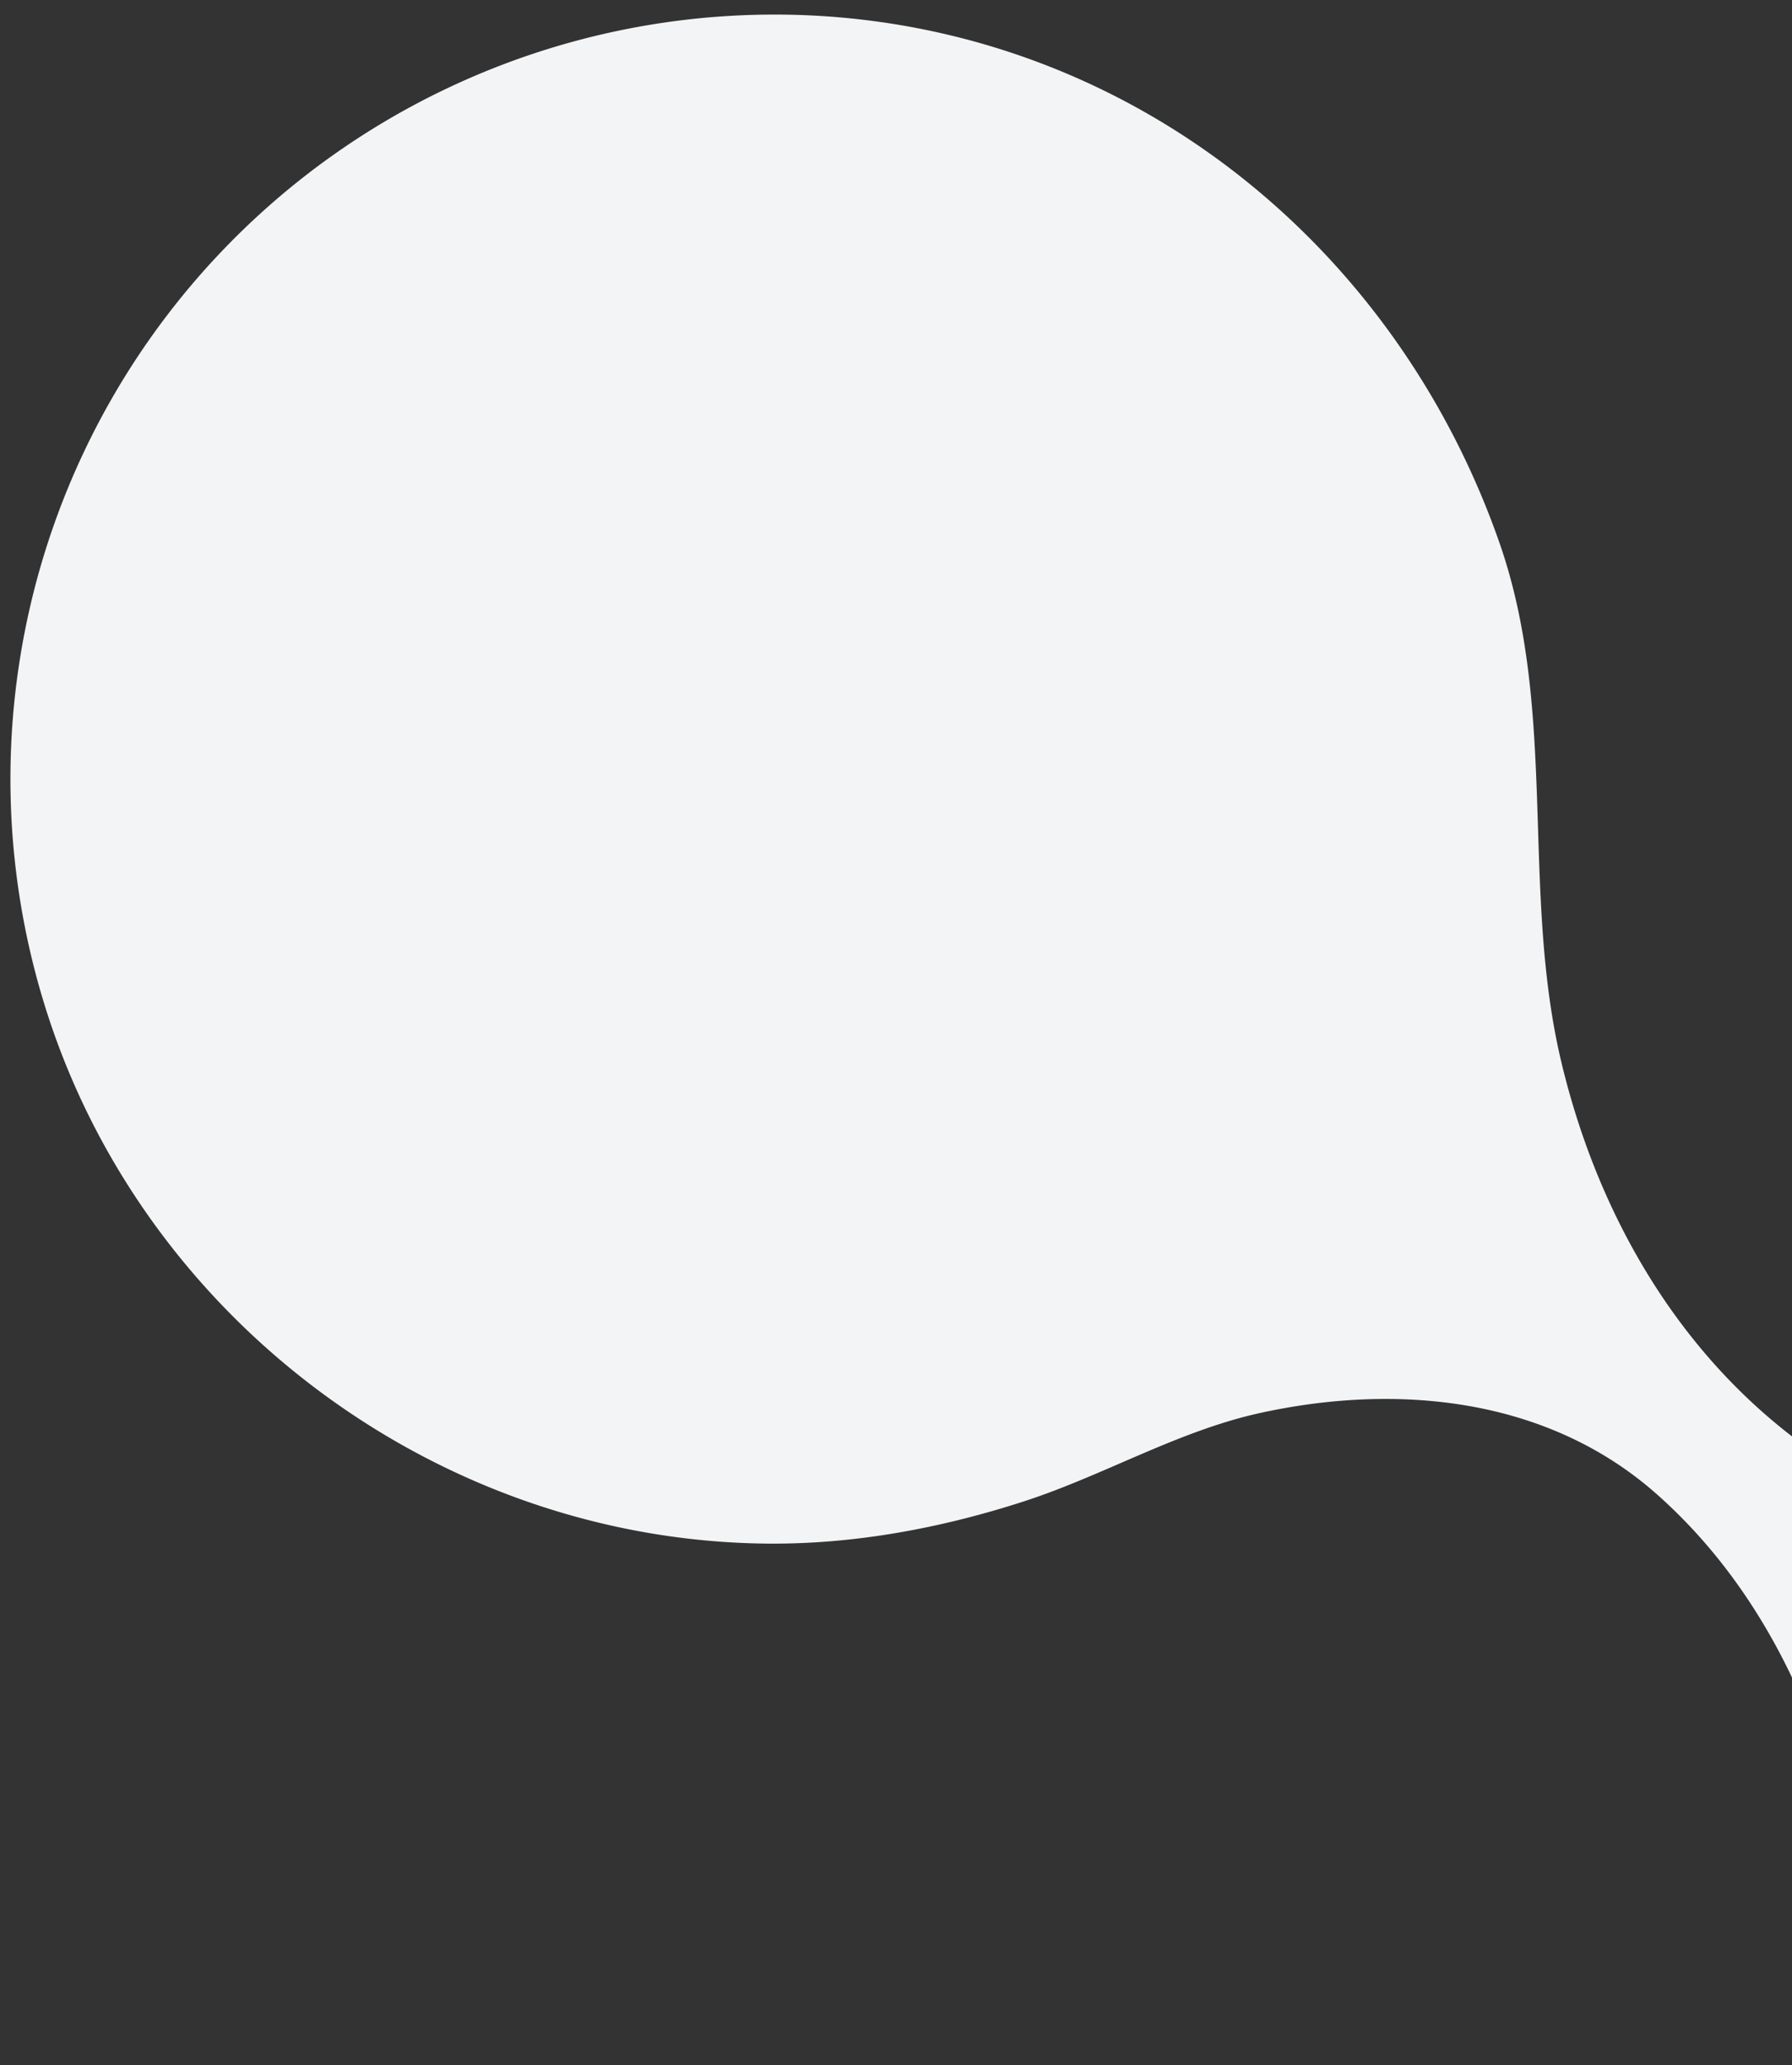 <svg xmlns="http://www.w3.org/2000/svg" xmlns:xlink="http://www.w3.org/1999/xlink" width="368" height="424" viewBox="0 0 368 424">
  <rect x="0" y="0" width="368" height="424" fill="#333333" stroke="none"/>
  <defs>
    <clipPath id="clip-path">
      <rect id="Rectangle_139" data-name="Rectangle 139" width="368" height="424" transform="translate(1552 1221)" fill="#fff" stroke="#707070" stroke-width="1"/>
    </clipPath>
  </defs>
  <g id="Mask_Group_4" data-name="Mask Group 4" transform="translate(-1552 -1221)" clip-path="url(#clip-path)">
    <path id="Path_88" data-name="Path 88" d="M1739.483,599.023c-37.187,2.275-71.558,22.728-109.579,17.48a113.328,113.328,0,0,1-80.992-53.763q-2.577-4.3-4.766-8.816c-15.084-35.41-5.835-74.516-18.711-110.25a156.833,156.833,0,0,0-304.373,53.245c0,86.5,70.248,156.752,156.9,156.752a159.142,159.142,0,0,0,62.142-12.983c17.472-7.441,33.107-16.744,52.418-18.87,1.87-.1,3.694-.39,5.563-.4.647-.023,1.076-.023,1.573-.03,71.041-.533,124.6,68.547,110.009,137.087a113.538,113.538,0,0,1-28.306,54.175c-27.32,22.5-62.707,30.283-97.434,26.957-36.14-3.454-68.539-22.909-105.258-22.737-63.718.293-122.138,36.155-147.225,95.766a156.839,156.839,0,0,0,144.546,217.505c65.475,0,125.622-42.147,147.746-103.831,6.076-16.947,8.777-34.953,9.132-52.906.345-17.428-3.389-34.848-1.314-52.223,3.4-28.57,16.247-56.5,42.115-71.168,22.594-12.809,49.087-16.624,74.706-14.275,19.951,1.84,38.745,9.394,57.892,14.778,69.591,19.546,142.831-24.824,158.885-95.053a129.407,129.407,0,0,0,3.237-28.8c0-65.8-56.452-128.76-123.759-127.836-1.719.022-3.43.09-5.146.2" transform="matrix(0.326, 0.946, -0.946, 0.326, 2183.219, -238.139)" fill="#f3f4f5"/>
  </g>
</svg>

